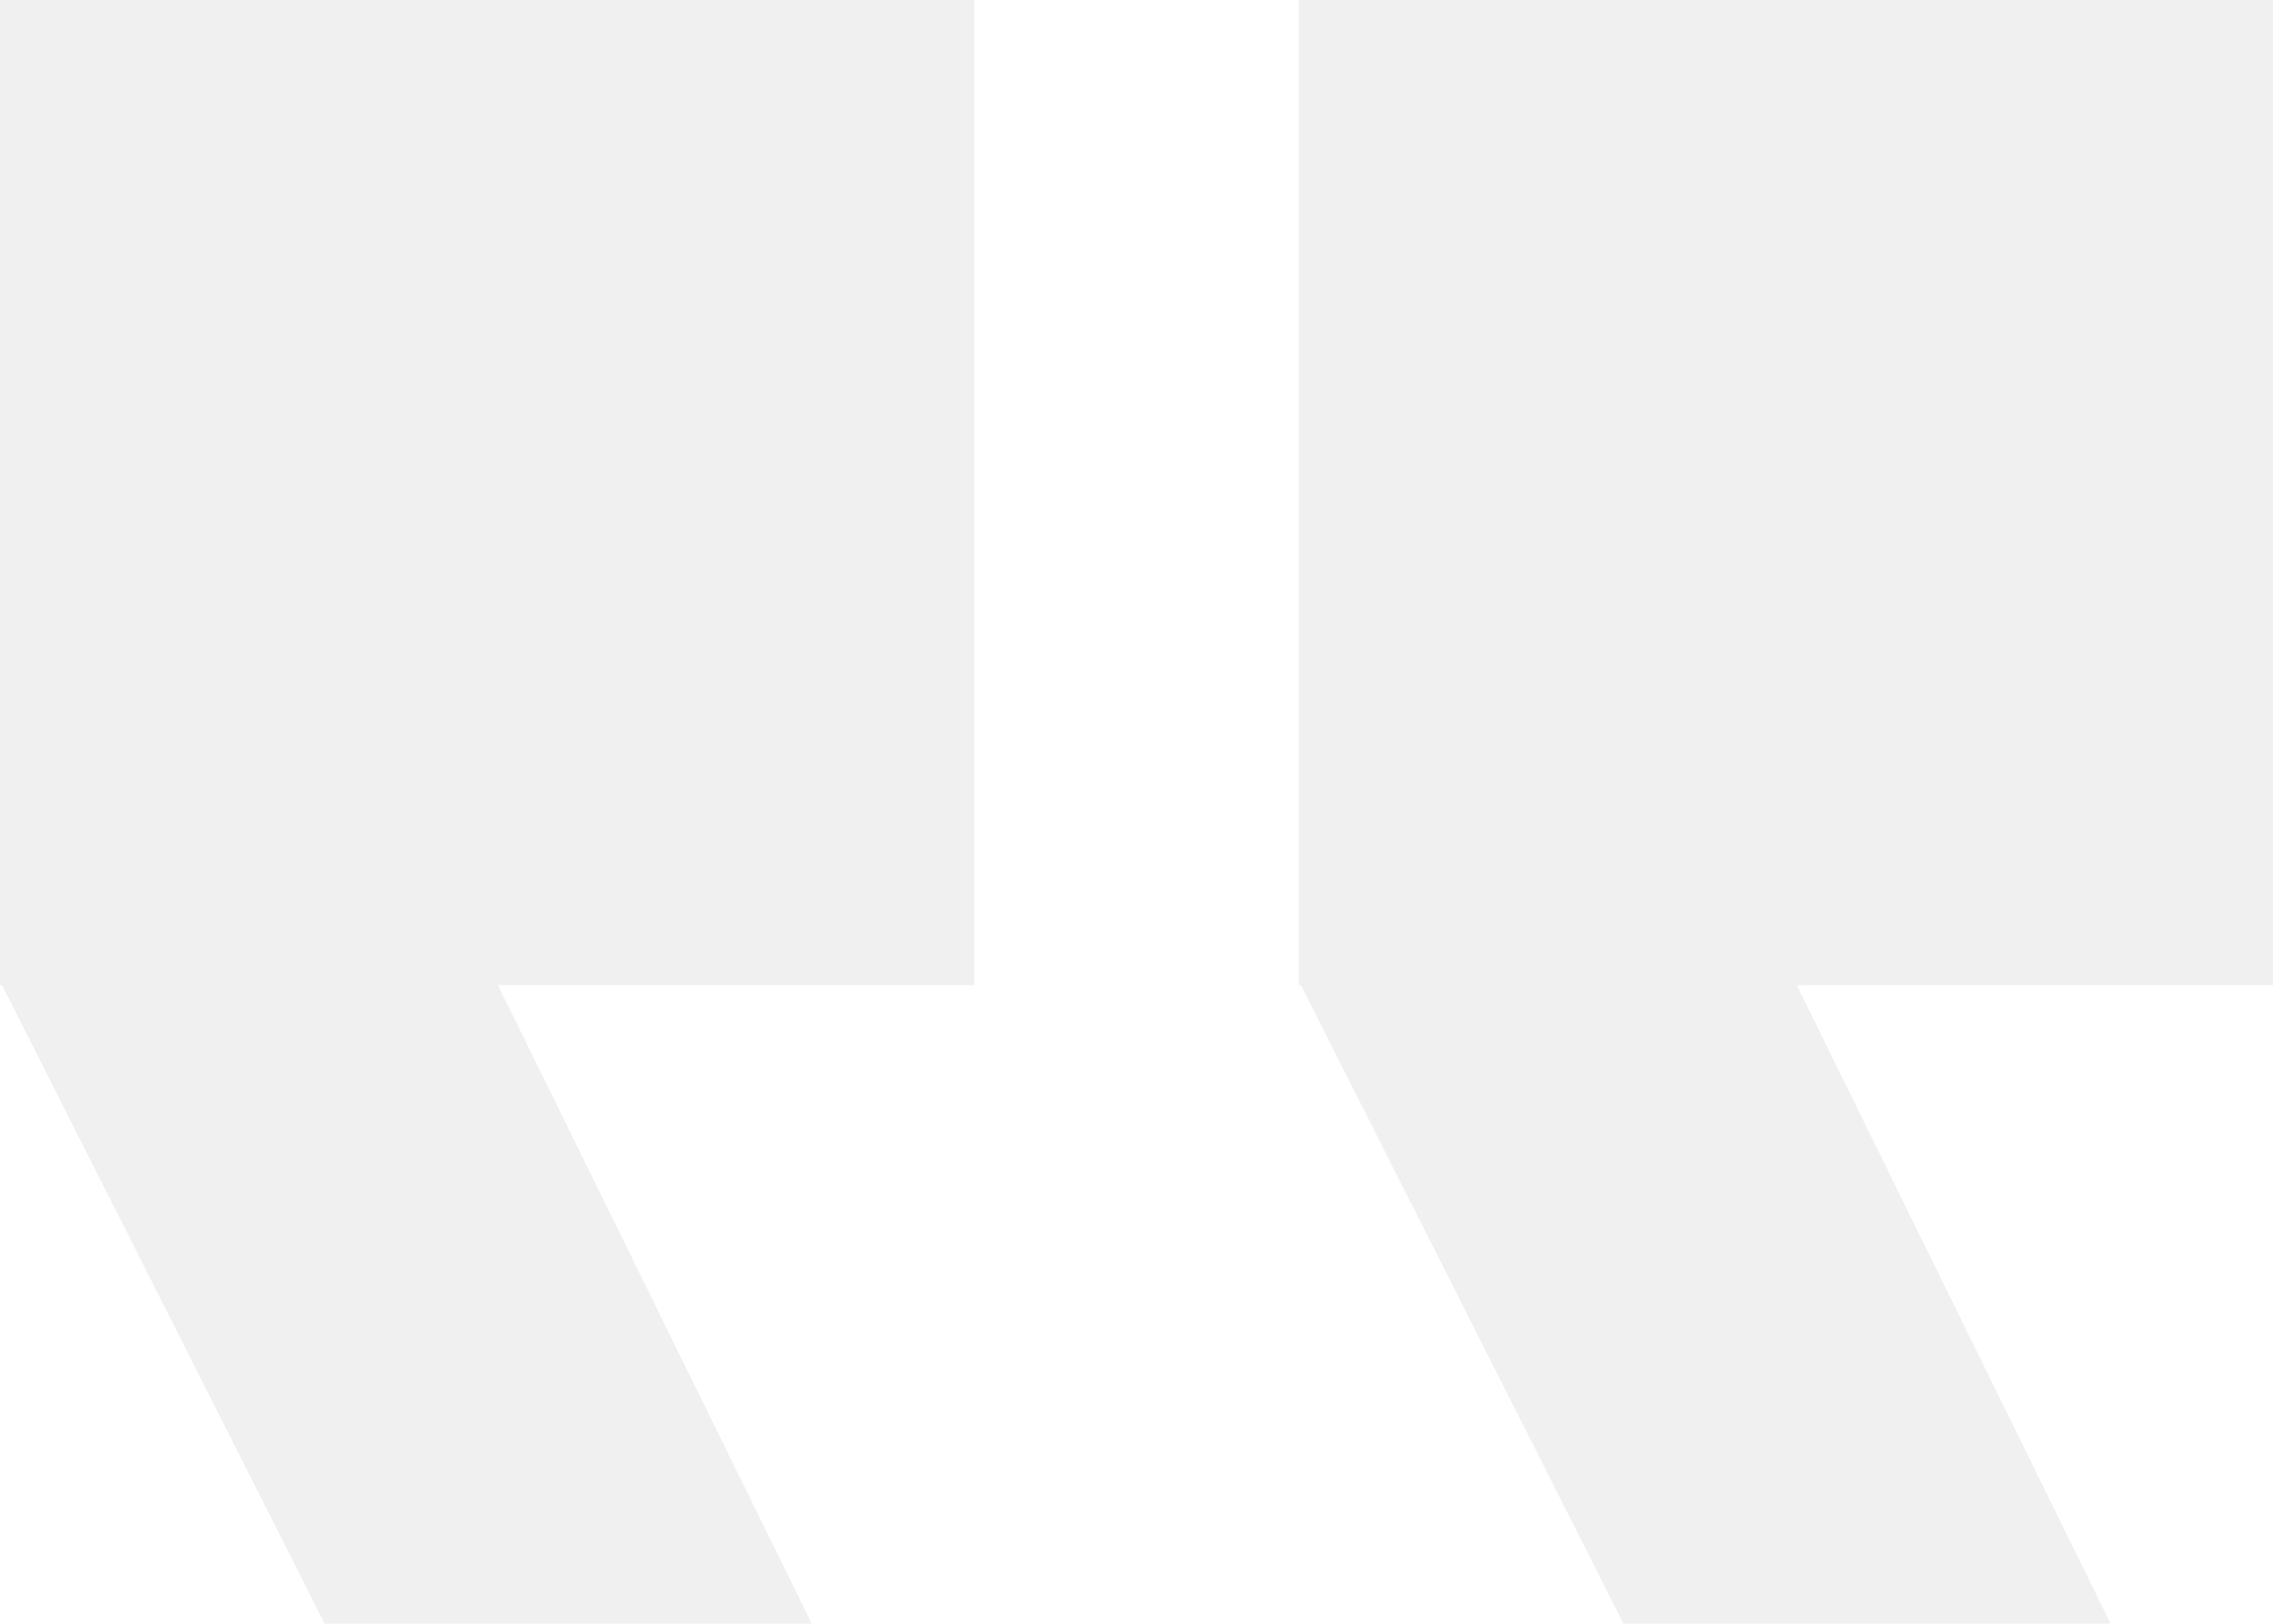 <svg xmlns="http://www.w3.org/2000/svg" width="63" height="45" viewBox="0 0 63 45">
  <g id="Groupe_96" data-name="Groupe 96" transform="translate(0 0)" opacity="0.19">
    <path id="Union_20" data-name="Union 20" d="M4.5,0l8.7,17.7H0V45H27V17.7h-.055L18,0Z" transform="translate(27 45) rotate(180)" fill="#adadad"/>
    <path id="Union_21" data-name="Union 21" d="M4.5,0l8.7,17.7H0V45H27V17.7h-.055L18,0Z" transform="translate(63 45) rotate(180)" fill="#adadad"/>
  </g>
</svg>
